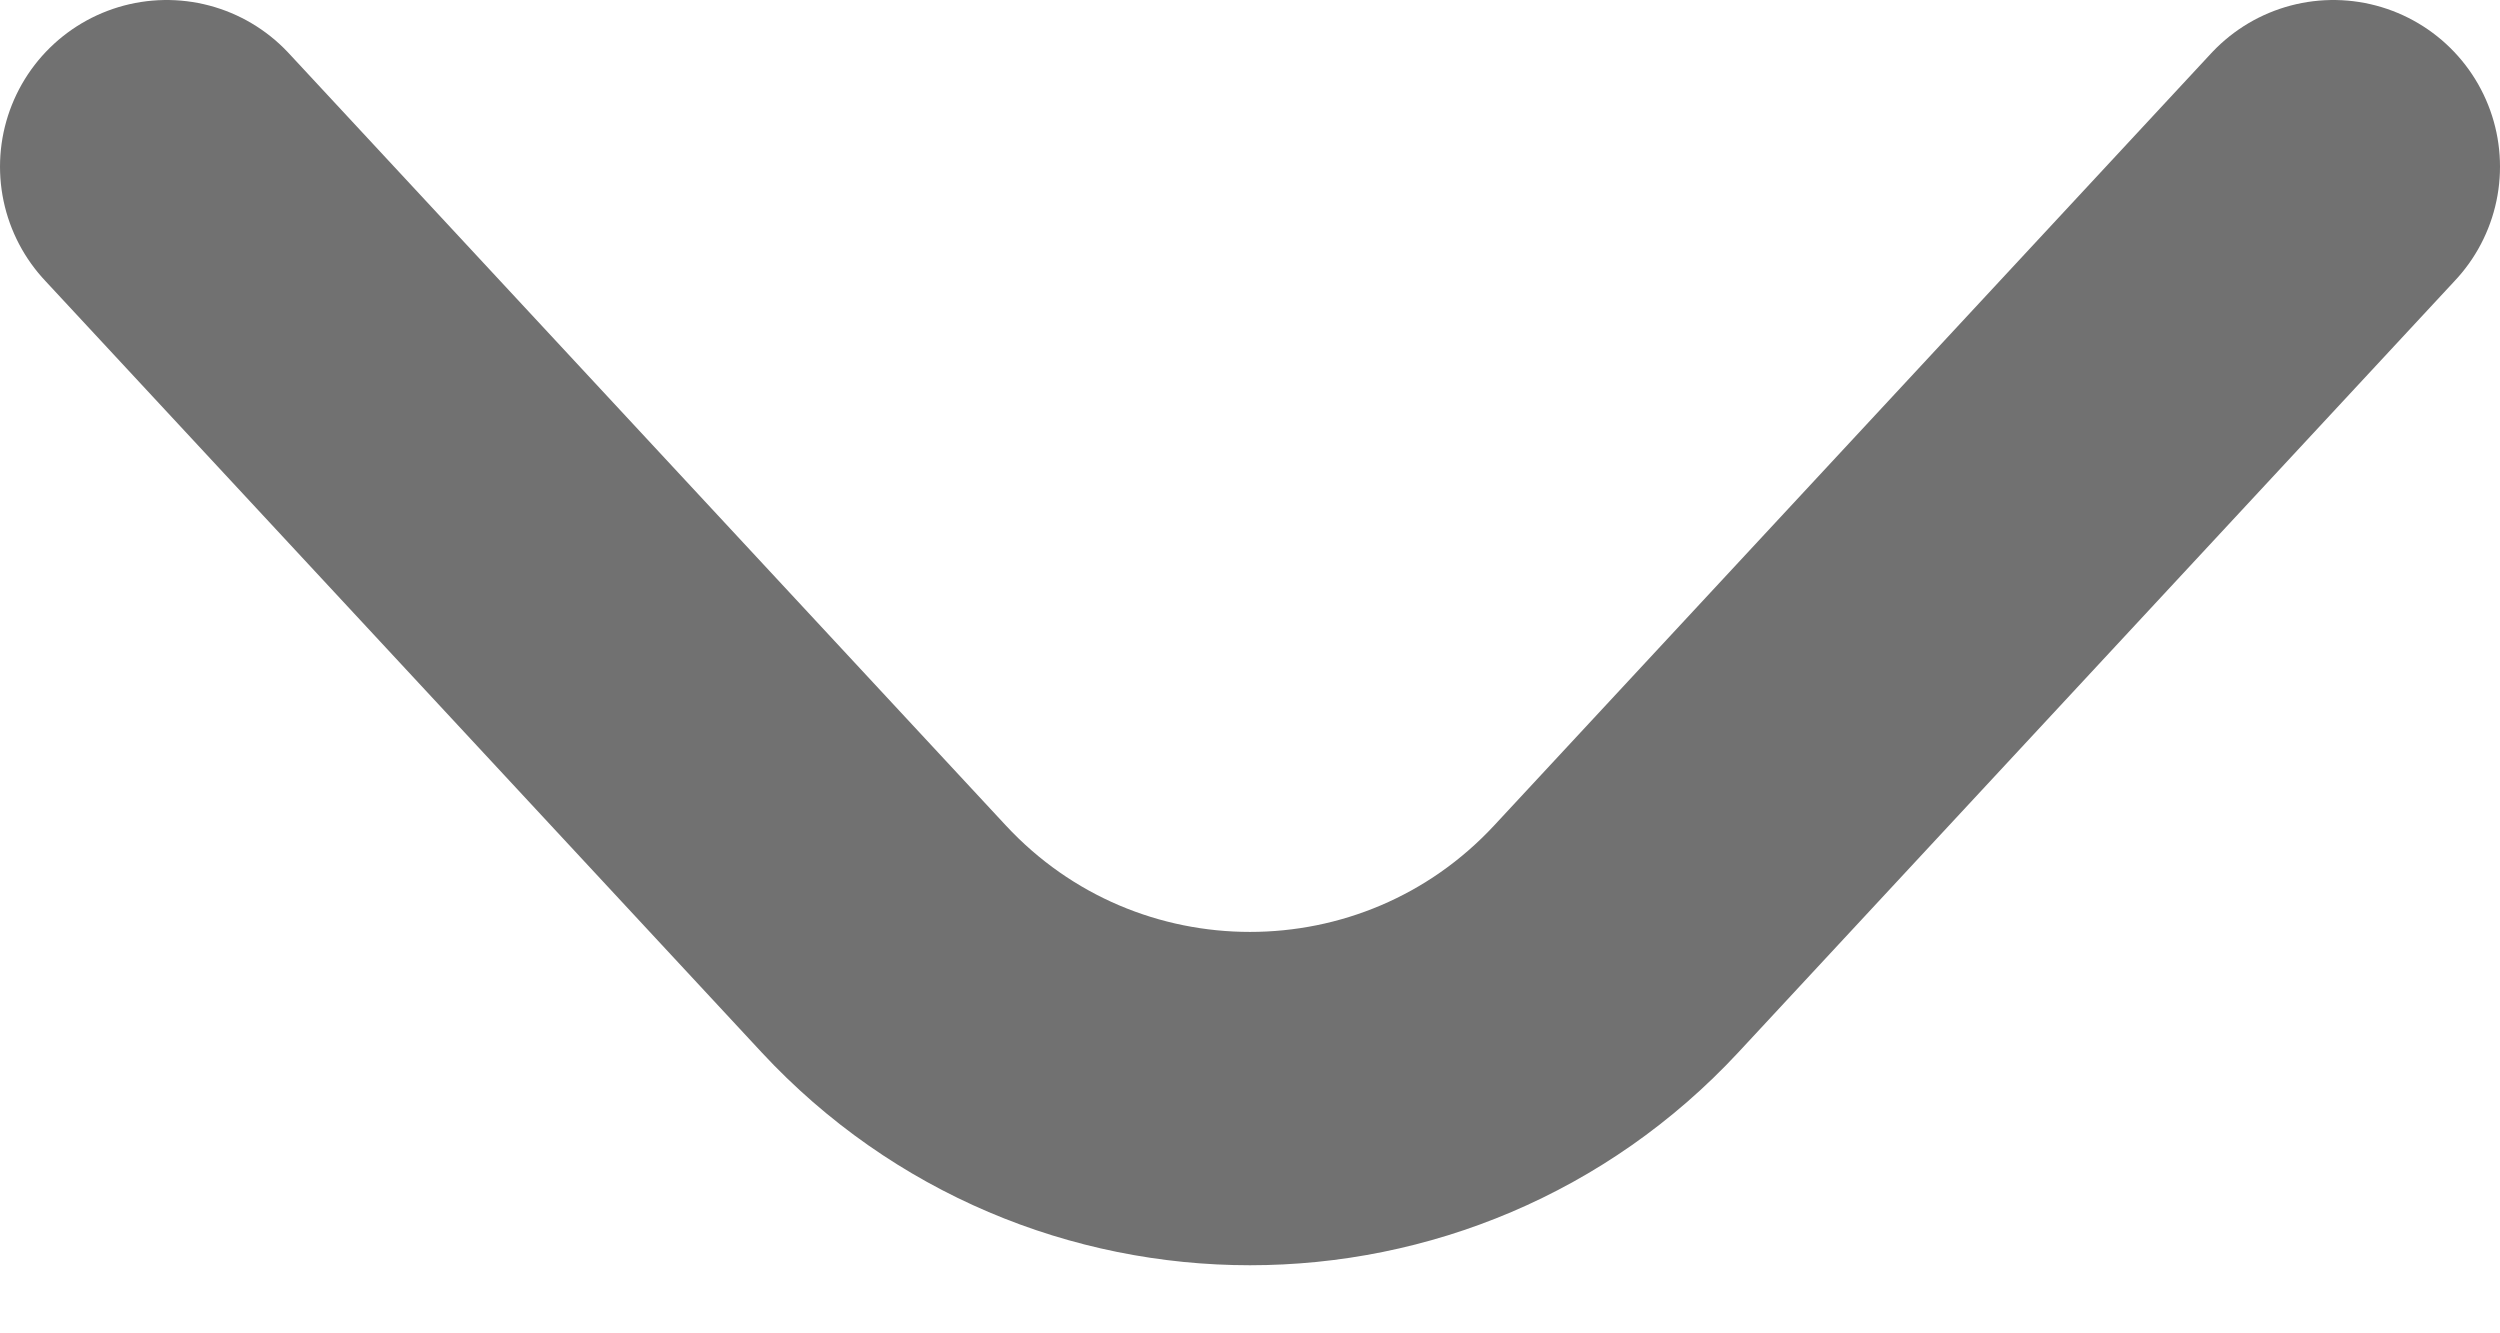<svg width="15" height="8" viewBox="0 0 15 8" fill="none" xmlns="http://www.w3.org/2000/svg">
<path d="M1 1L5.302 5.633C6.489 6.911 8.511 6.911 9.698 5.633L14 1" stroke="#717171" stroke-width="2" stroke-linecap="round"/>
</svg>
